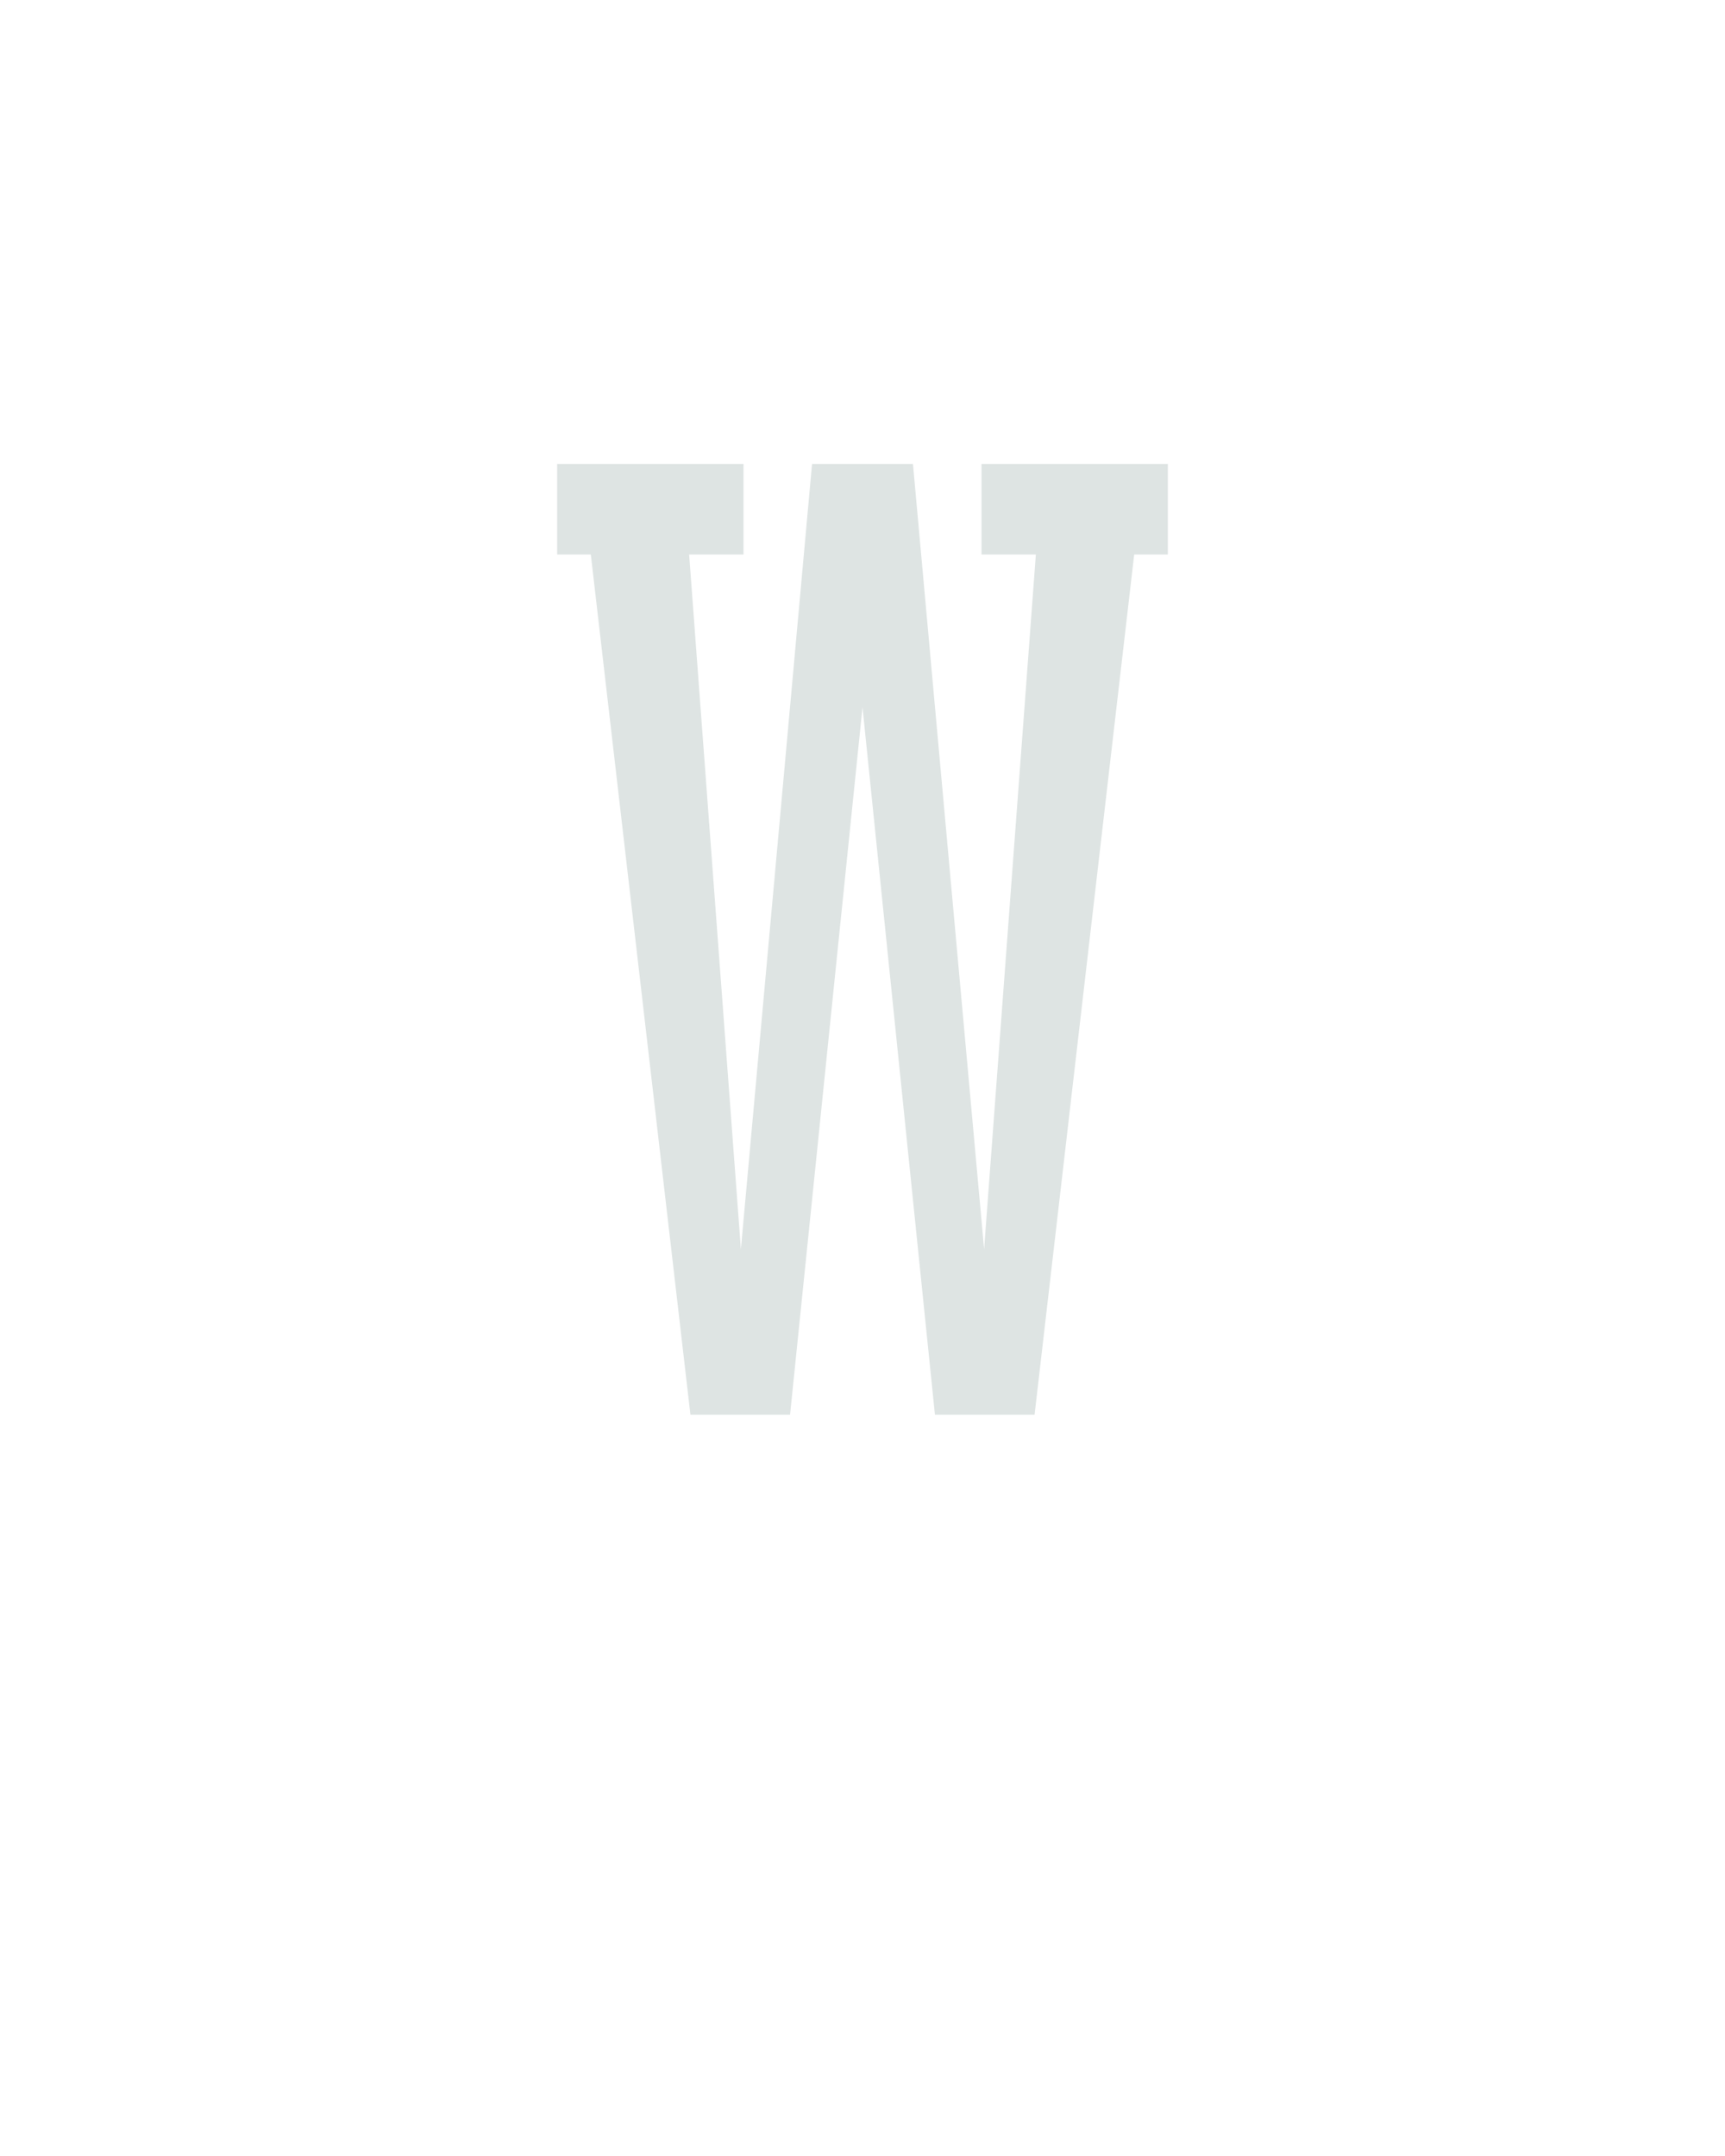 <?xml version="1.0" encoding="UTF-8" standalone="no"?>
<svg height="160" viewBox="0 0 128 160" width="128" xmlns="http://www.w3.org/2000/svg">
<defs>
<path d="M 117 0 L 40 -665 L 14 -665 L 14 -735 L 158 -735 L 158 -665 L 116 -665 L 156 -128 L 211 -735 L 289 -735 L 344 -128 L 384 -665 L 342 -665 L 342 -735 L 486 -735 L 486 -665 L 460 -665 L 383 0 L 306 0 L 250 -547 L 194 0 Z " id="path1"/>
</defs>
<g>
<g data-source-text="W" fill="#dee4e3" transform="translate(40 104.992) rotate(0) scale(0.096)">
<use href="#path1" transform="translate(0 0)"/>
</g>
</g>
</svg>